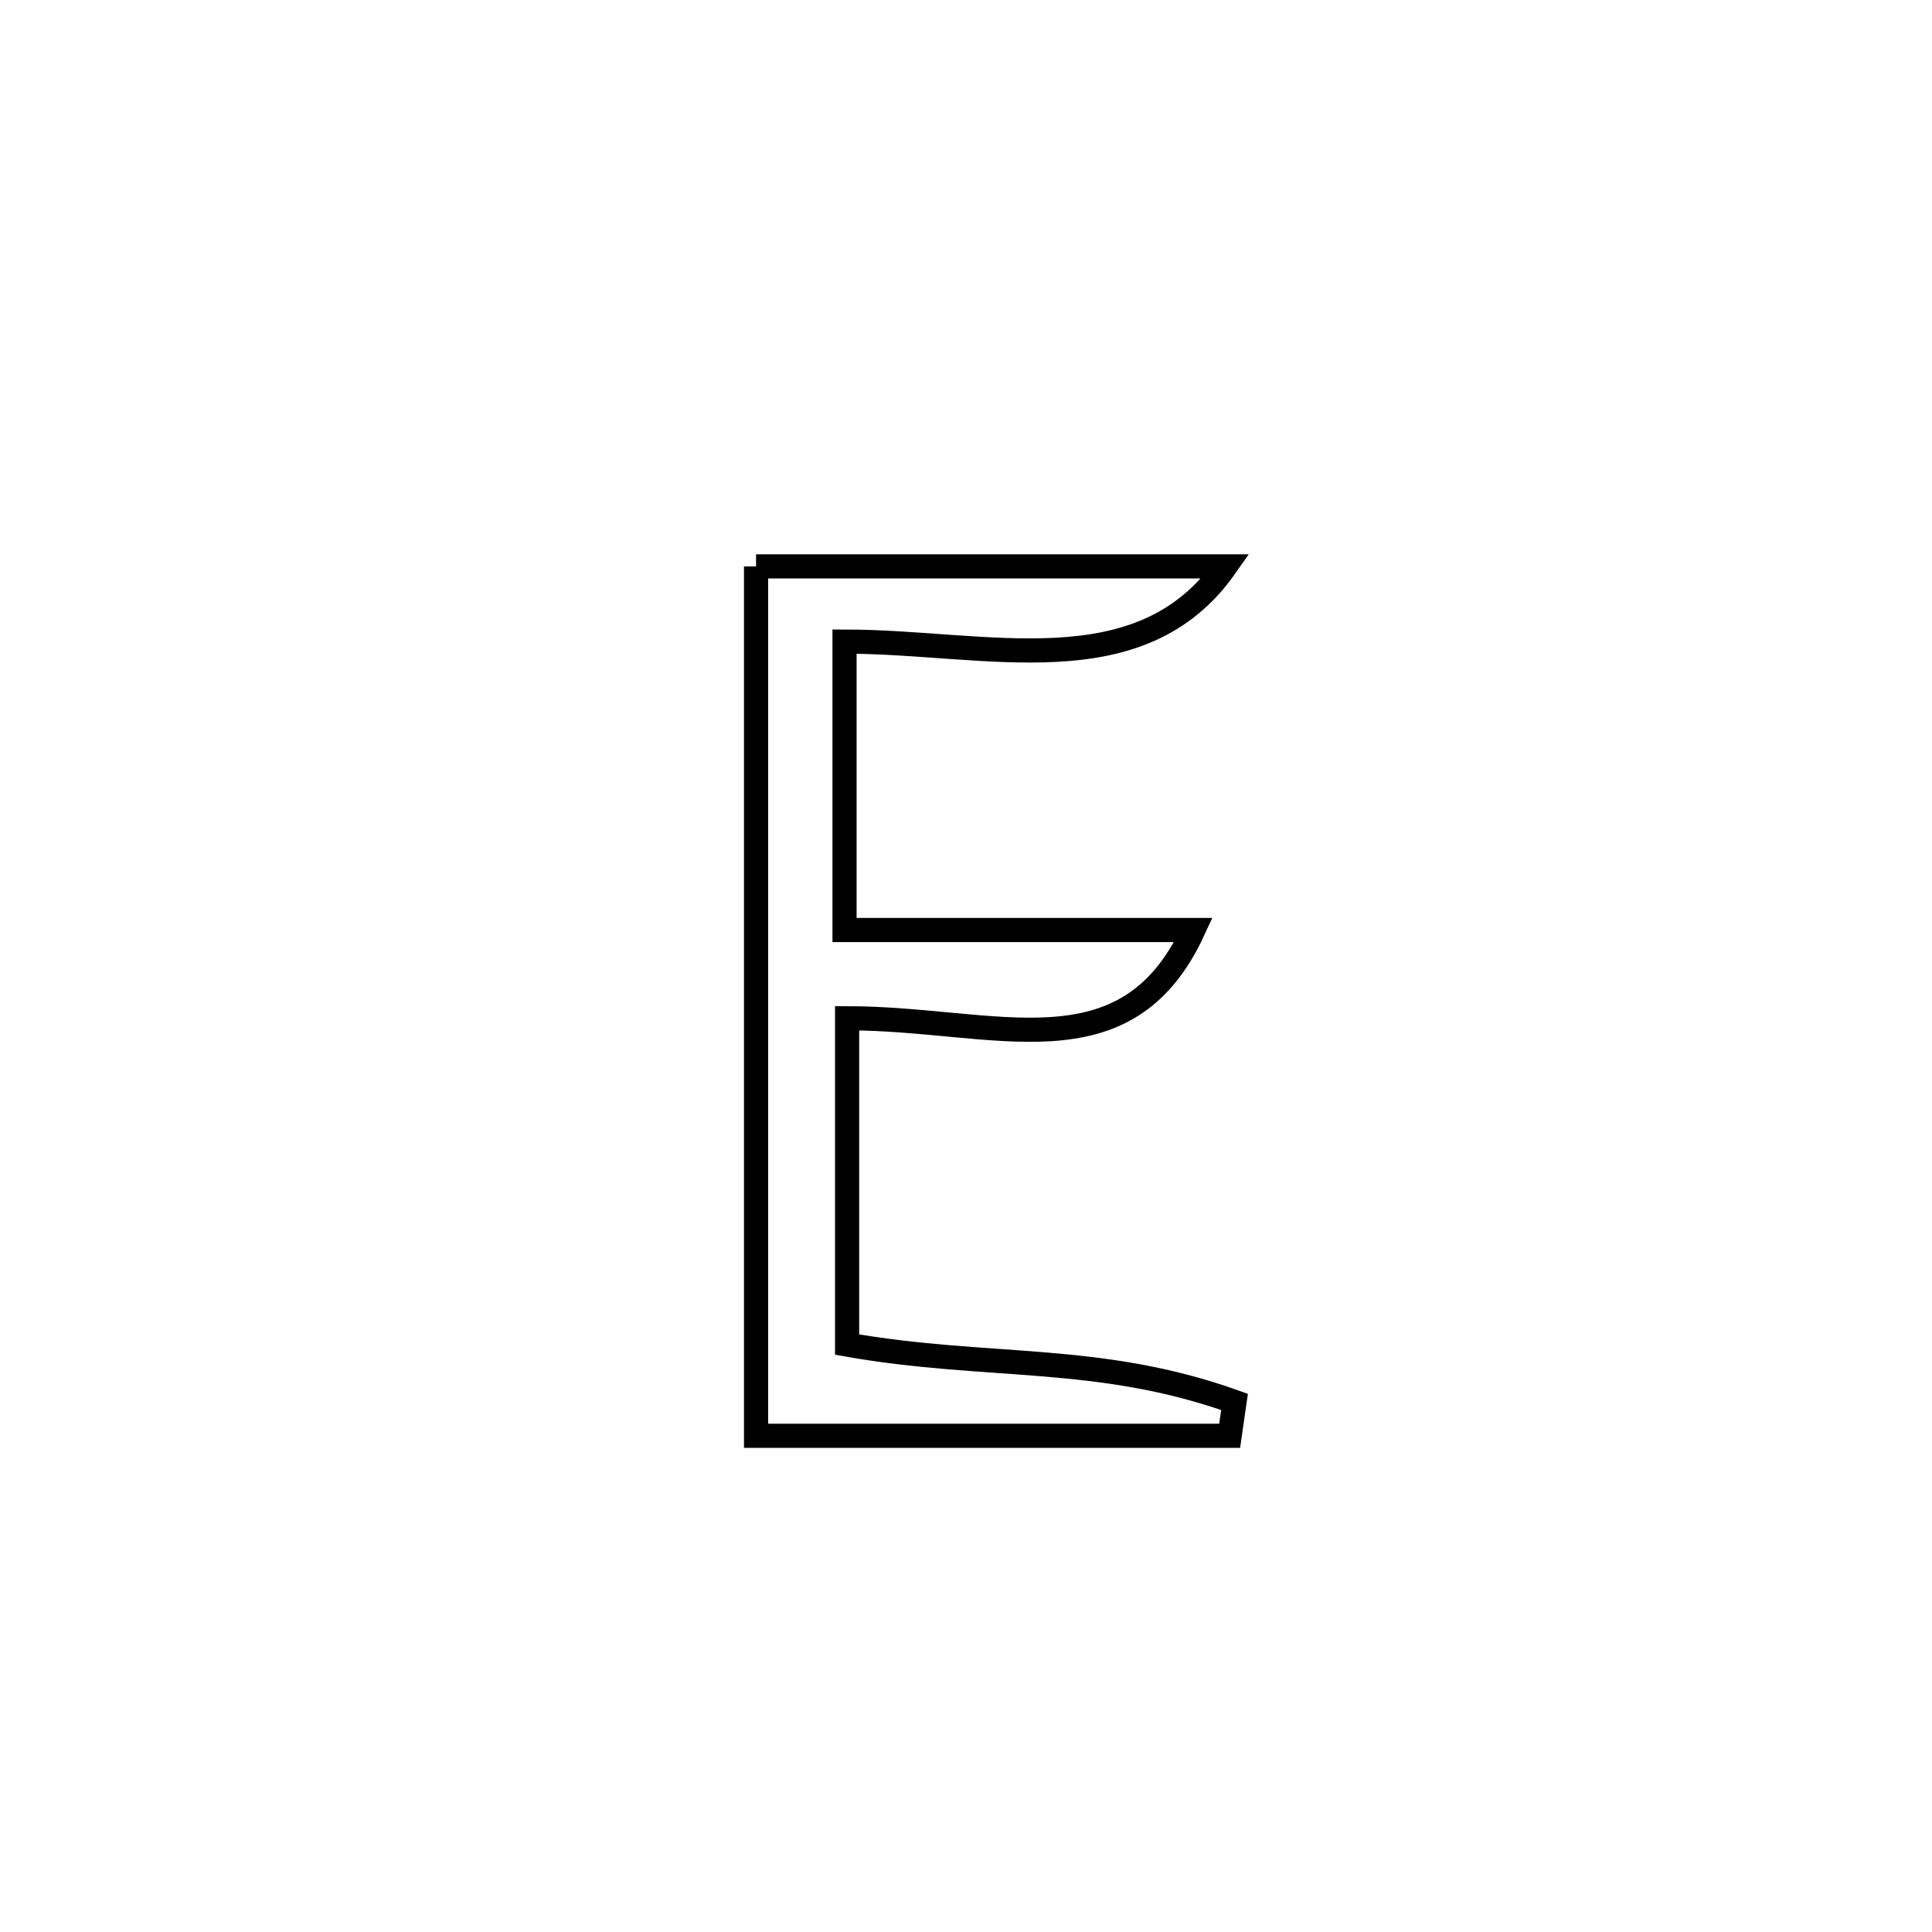 <svg xmlns="http://www.w3.org/2000/svg" viewBox="0.0 0.0 24.0 24.0" height="200px" width="200px"><path fill="none" stroke="black" stroke-width=".3" stroke-opacity="1.0"  filling="0" d="M9.392 7.036 L9.392 7.036 C11.336 7.036 13.28 7.036 15.224 7.036 L15.224 7.036 C14.159 8.554 12.253 7.97 10.491 7.97 L10.491 7.97 C10.491 9.165 10.491 10.359 10.491 11.553 L10.491 11.553 C11.936 11.553 13.38 11.553 14.825 11.553 L14.825 11.553 C13.986 13.374 12.366 12.65 10.523 12.649 L10.523 12.649 C10.523 14 10.523 15.351 10.523 16.703 L10.523 16.703 C12.277 17.012 13.644 16.809 15.336 17.415 L15.336 17.415 C15.316 17.556 15.295 17.696 15.275 17.836 L15.275 17.836 C13.314 17.836 11.353 17.836 9.392 17.836 L9.392 17.836 C9.392 16.036 9.392 14.236 9.392 12.436 C9.392 10.636 9.392 8.836 9.392 7.036 L9.392 7.036"></path></svg>